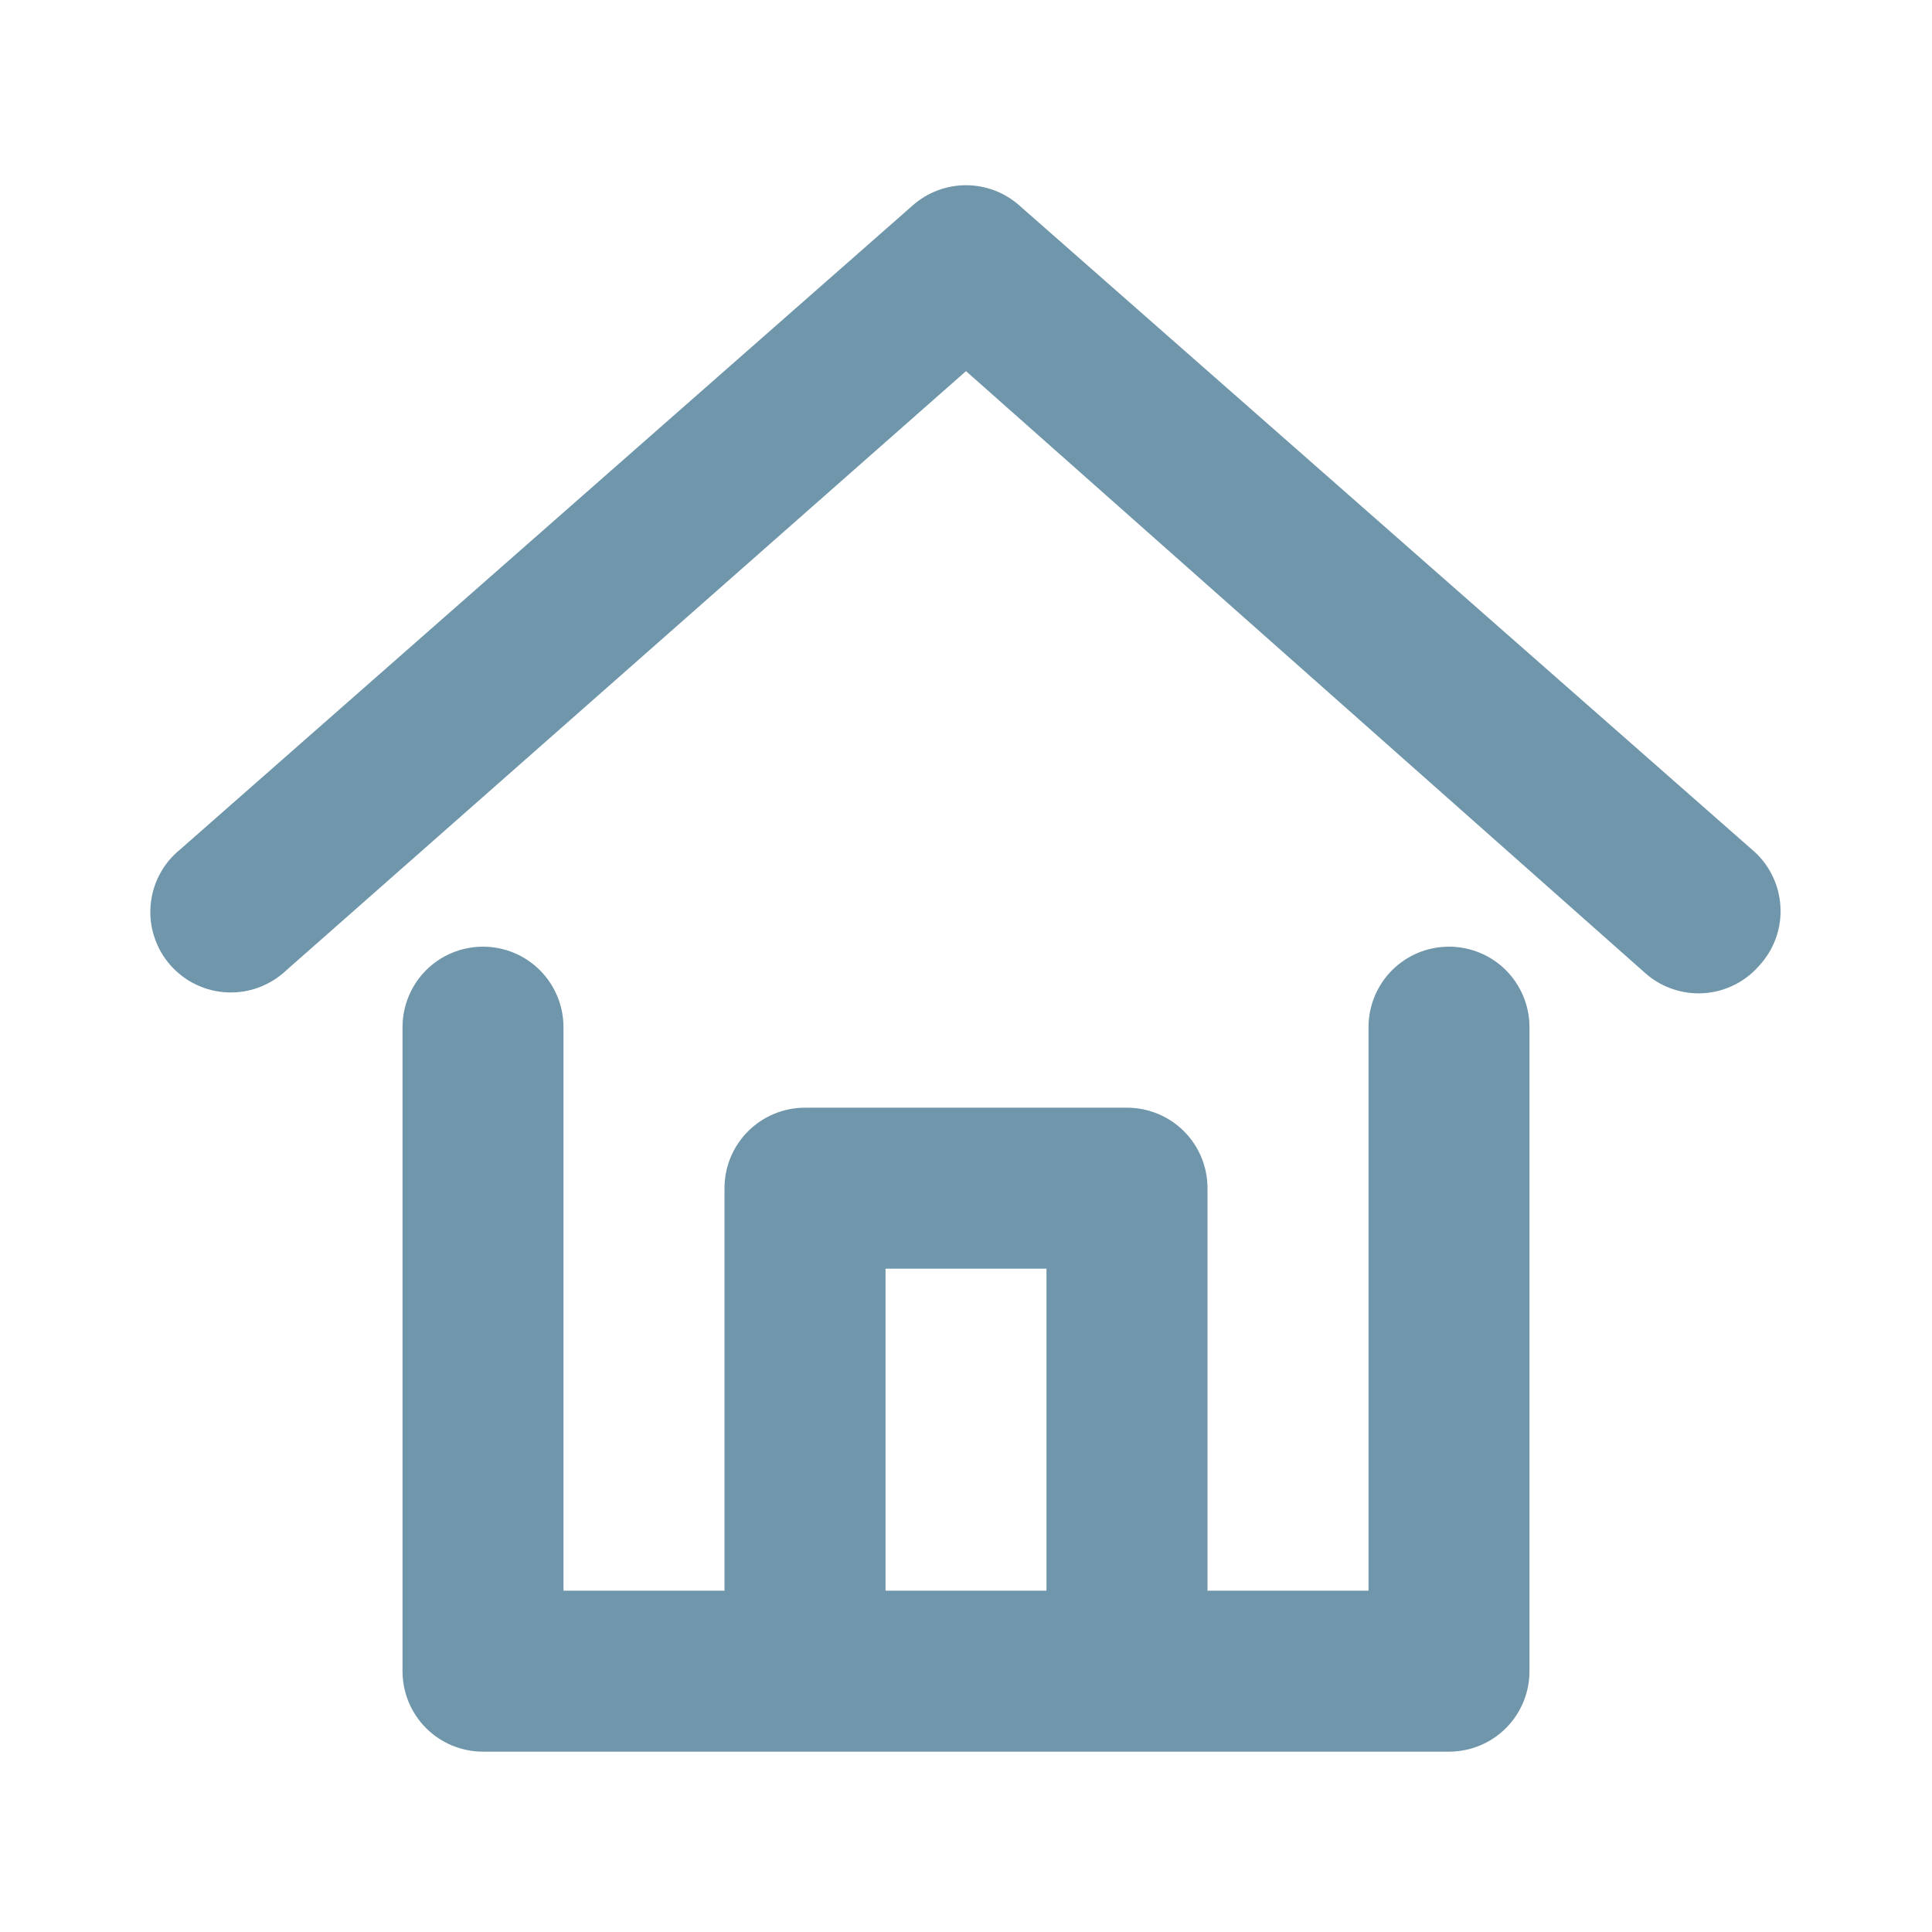 <svg width="32" height="32" viewBox="0 0 32 32" fill="none" xmlns="http://www.w3.org/2000/svg">
<path d="M24 15.68C23.646 15.68 23.307 15.82 23.057 16.07C22.807 16.321 22.667 16.66 22.667 17.013V26.347H20V19.68C20 19.326 19.86 18.987 19.61 18.737C19.36 18.487 19.02 18.347 18.667 18.347H13.333C12.98 18.347 12.641 18.487 12.391 18.737C12.14 18.987 12 19.326 12 19.68V26.347H9.333V17.013C9.333 16.66 9.193 16.321 8.943 16.07C8.693 15.82 8.354 15.68 8 15.68C7.646 15.68 7.307 15.82 7.057 16.07C6.807 16.321 6.667 16.66 6.667 17.013V27.68C6.667 28.034 6.807 28.373 7.057 28.623C7.307 28.873 7.646 29.013 8 29.013H24C24.354 29.013 24.693 28.873 24.943 28.623C25.193 28.373 25.333 28.034 25.333 27.68V17.013C25.333 16.66 25.193 16.321 24.943 16.07C24.693 15.82 24.354 15.68 24 15.68ZM17.333 26.347H14.667V21.013H17.333V26.347ZM29.133 16C29.008 16.142 28.855 16.256 28.682 16.334C28.51 16.413 28.323 16.453 28.133 16.453C27.809 16.453 27.496 16.334 27.253 16.12L16 6.147L4.747 16.067C4.617 16.191 4.463 16.288 4.295 16.352C4.127 16.416 3.947 16.445 3.767 16.437C3.587 16.43 3.411 16.386 3.248 16.308C3.086 16.231 2.941 16.121 2.822 15.986C2.703 15.851 2.613 15.693 2.557 15.522C2.5 15.351 2.479 15.171 2.495 14.991C2.51 14.812 2.562 14.637 2.646 14.479C2.731 14.32 2.847 14.18 2.987 14.067L15.12 3.4C15.363 3.186 15.676 3.068 16 3.068C16.324 3.068 16.637 3.186 16.88 3.4L29.013 14.067C29.152 14.183 29.267 14.326 29.348 14.488C29.43 14.65 29.478 14.826 29.489 15.008C29.501 15.188 29.475 15.37 29.414 15.54C29.352 15.711 29.257 15.867 29.133 16Z" fill="#6F96AA"/>
</svg>
